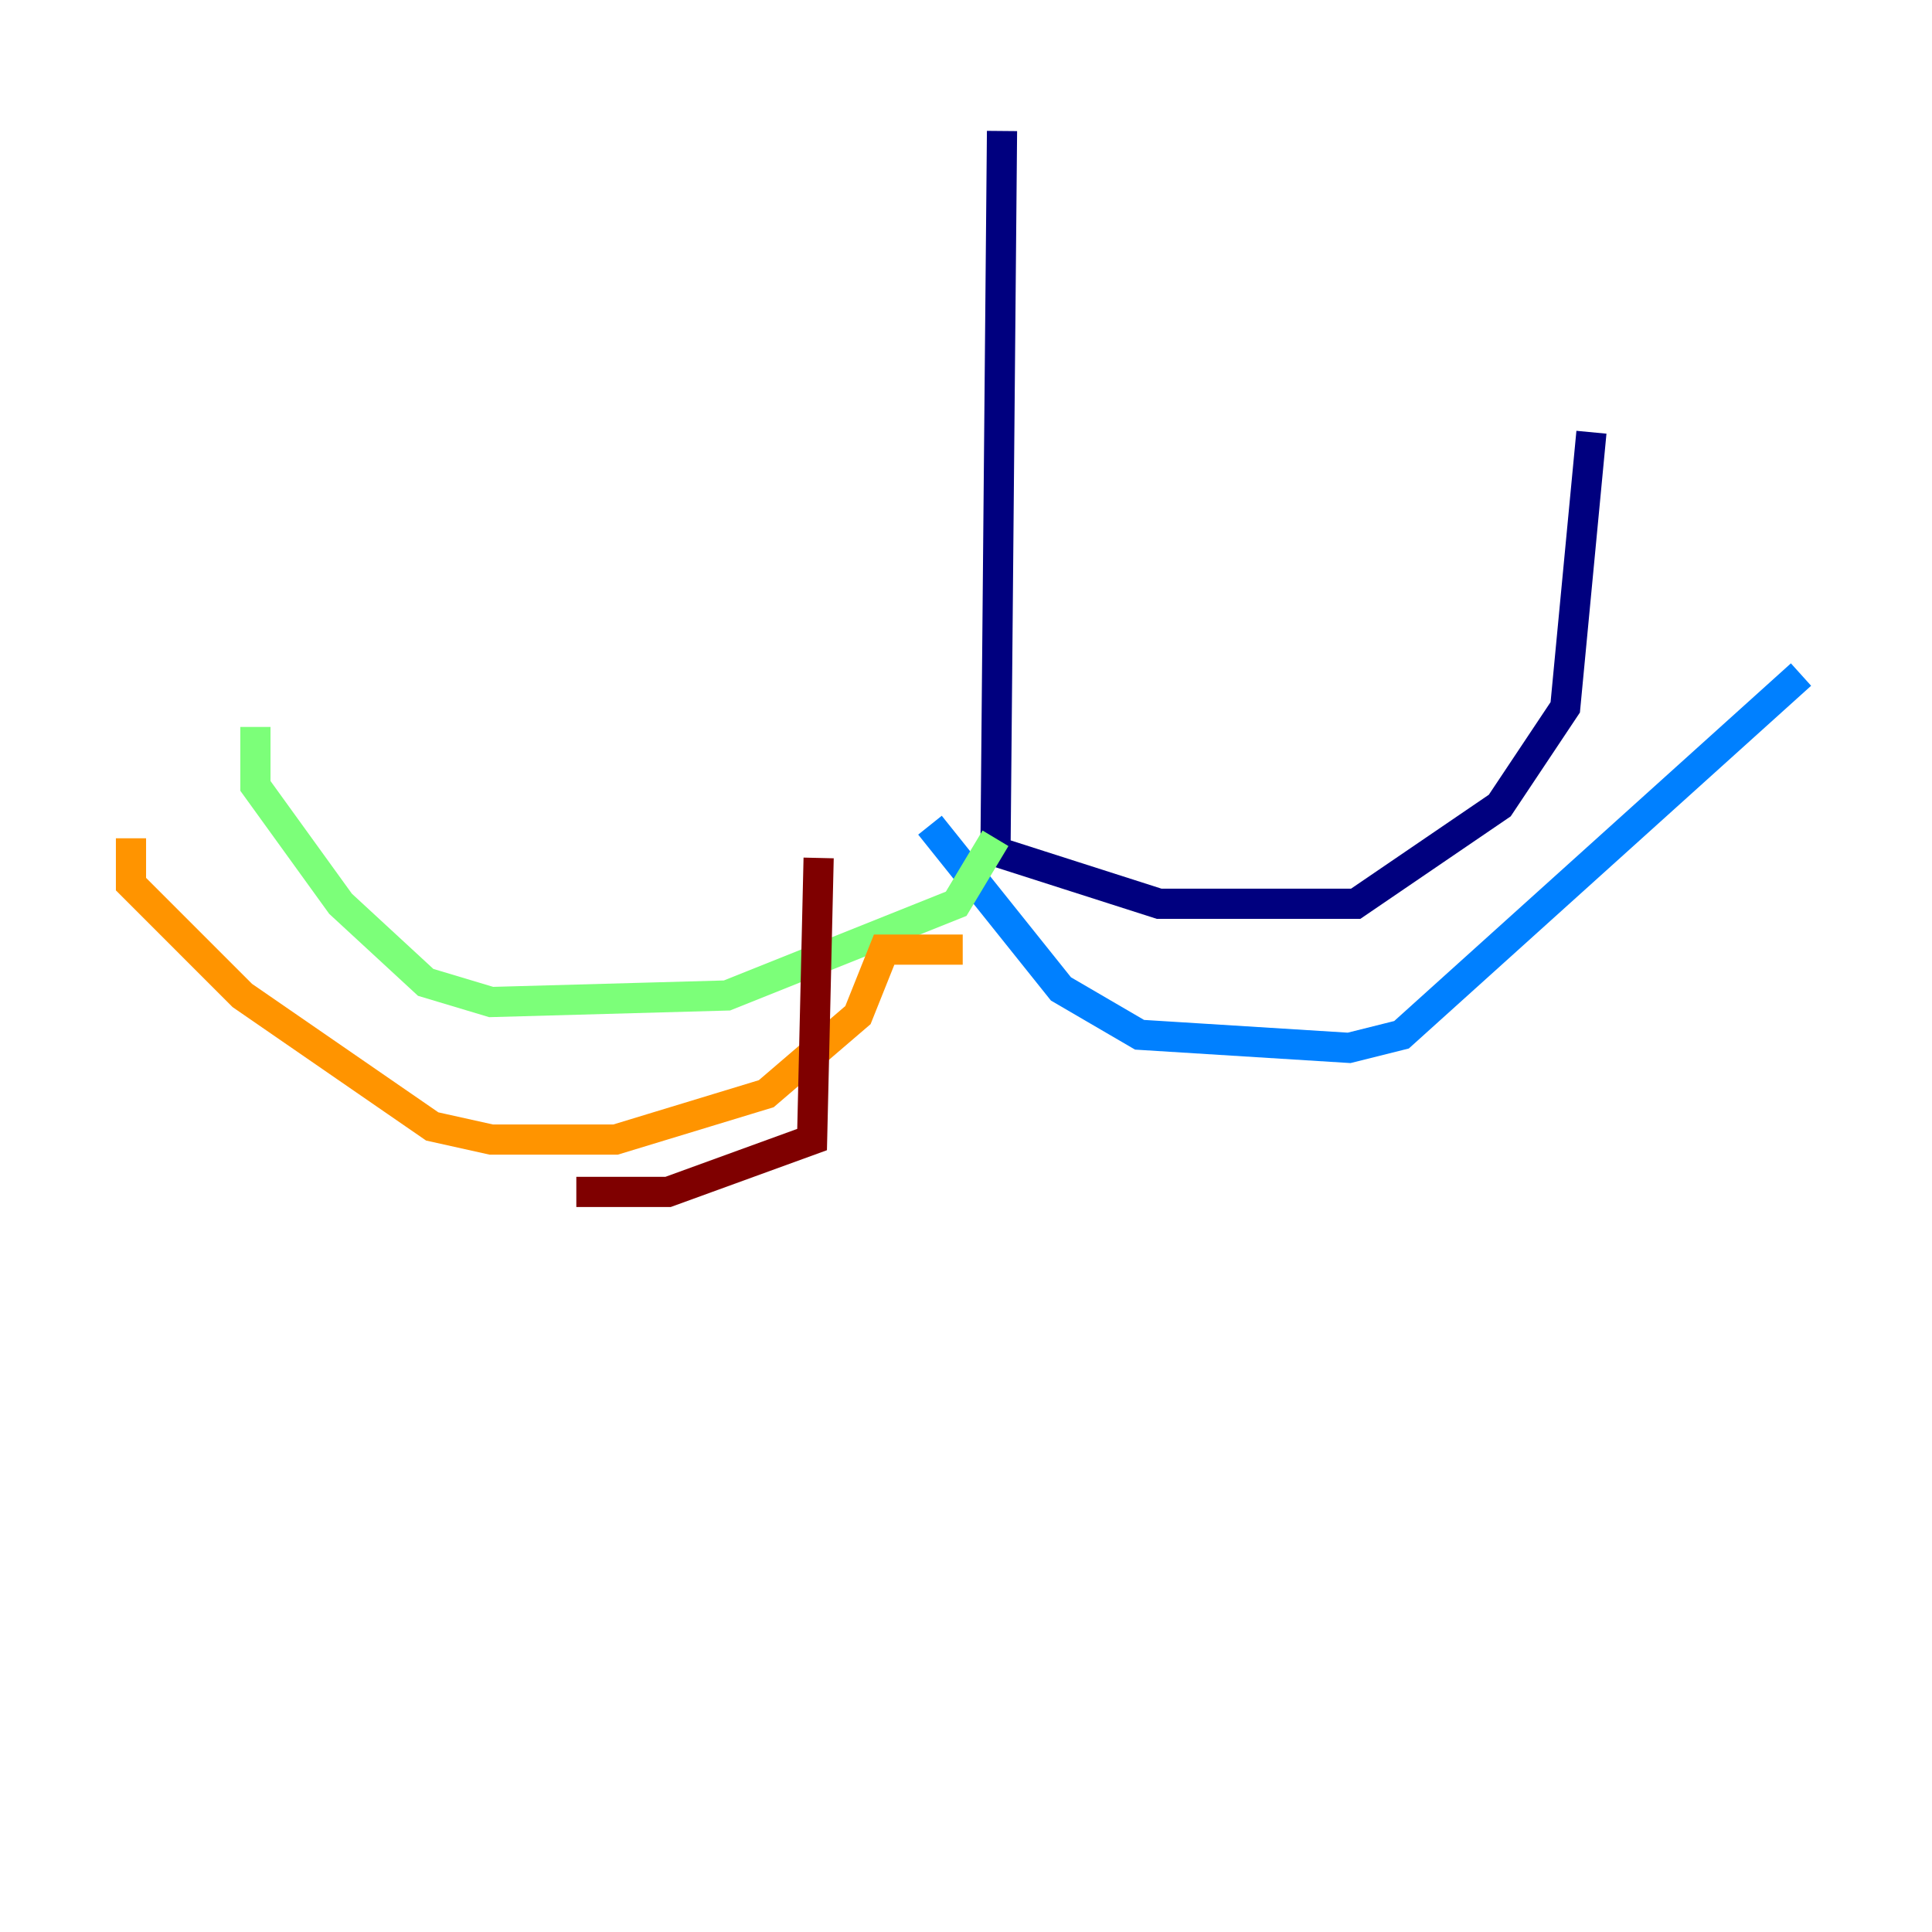<?xml version="1.0" encoding="utf-8" ?>
<svg baseProfile="tiny" height="128" version="1.2" viewBox="0,0,128,128" width="128" xmlns="http://www.w3.org/2000/svg" xmlns:ev="http://www.w3.org/2001/xml-events" xmlns:xlink="http://www.w3.org/1999/xlink"><defs /><polyline fill="none" points="66.386,8.678 65.953,56.407 76.8,59.878 89.817,59.878 99.363,53.37 103.702,46.861 105.437,28.637" stroke="#00007f" stroke-width="2" /><polyline fill="none" points="61.614,54.671 70.291,65.519 75.498,68.556 89.383,69.424 92.854,68.556 119.322,44.691" stroke="#0080ff" stroke-width="2" /><polyline fill="none" points="65.953,55.539 63.349,59.878 48.163,65.953 32.542,66.386 28.203,65.085 22.563,59.878 16.922,52.068 16.922,48.163" stroke="#7cff79" stroke-width="2" /><polyline fill="none" points="63.783,62.915 58.576,62.915 56.841,67.254 50.766,72.461 40.786,75.498 32.542,75.498 28.637,74.63 16.054,65.953 8.678,58.576 8.678,55.539" stroke="#ff9400" stroke-width="2" /><polyline fill="none" points="54.237,56.841 53.803,75.498 44.258,78.969 38.183,78.969" stroke="#7f0000" stroke-width="2" /></svg>
